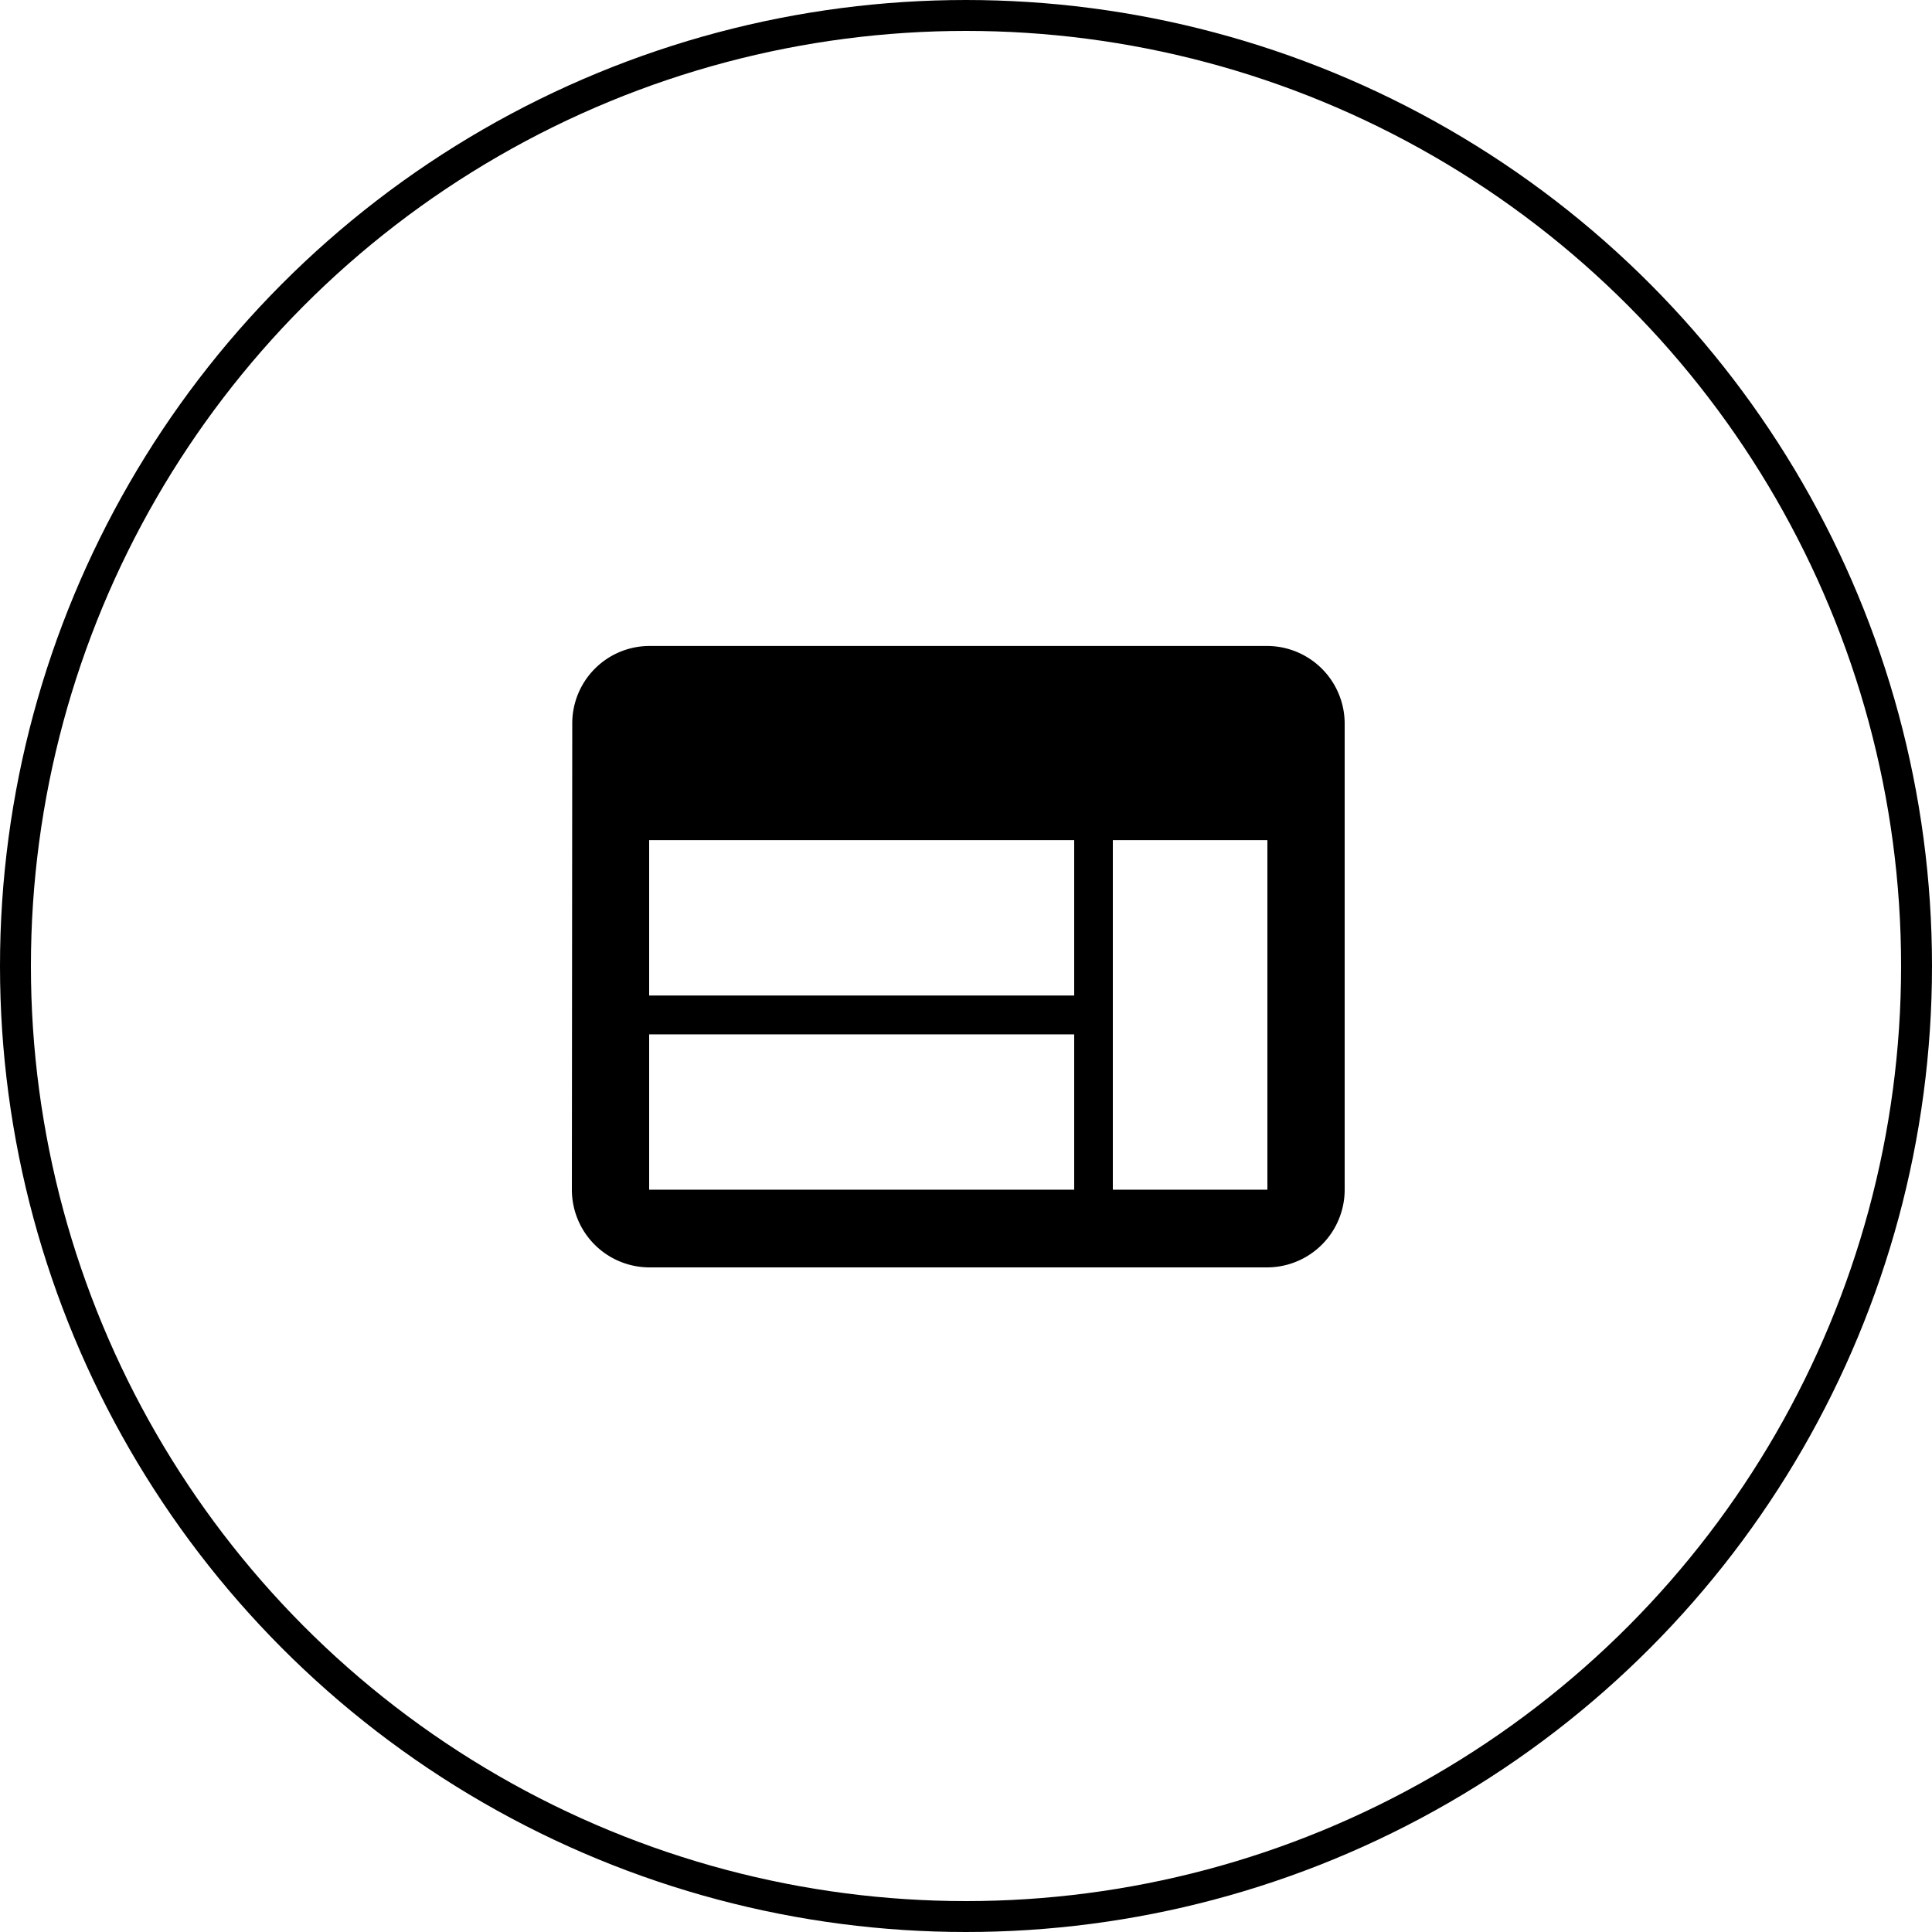 <svg xmlns="http://www.w3.org/2000/svg" width="125" height="125" viewBox="0 0 125 125">
  <g id="Group_8" data-name="Group 8" transform="translate(-418 -827)">
    <path id="Icon_material-web" data-name="Icon material-web" d="M48,6H8a5.006,5.006,0,0,0-4.975,5.026L3,41.18a5.028,5.028,0,0,0,5,5.026H48a5.028,5.028,0,0,0,5-5.026V11.026A5.028,5.028,0,0,0,48,6ZM35.5,41.18H8V31.129H35.5Zm0-12.564H8V18.564H35.5ZM48,41.18H38V18.564H48Z" transform="translate(452 862.794)"/>
    <g id="Ellipse_1" data-name="Ellipse 1" transform="translate(418 827)" fill="none" stroke="#000" stroke-width="2">
      <circle cx="62.5" cy="62.5" r="62.5" stroke="none"/>
      <circle cx="62.5" cy="62.5" r="61.5" fill="none"/>
    </g>
  </g>
</svg>
